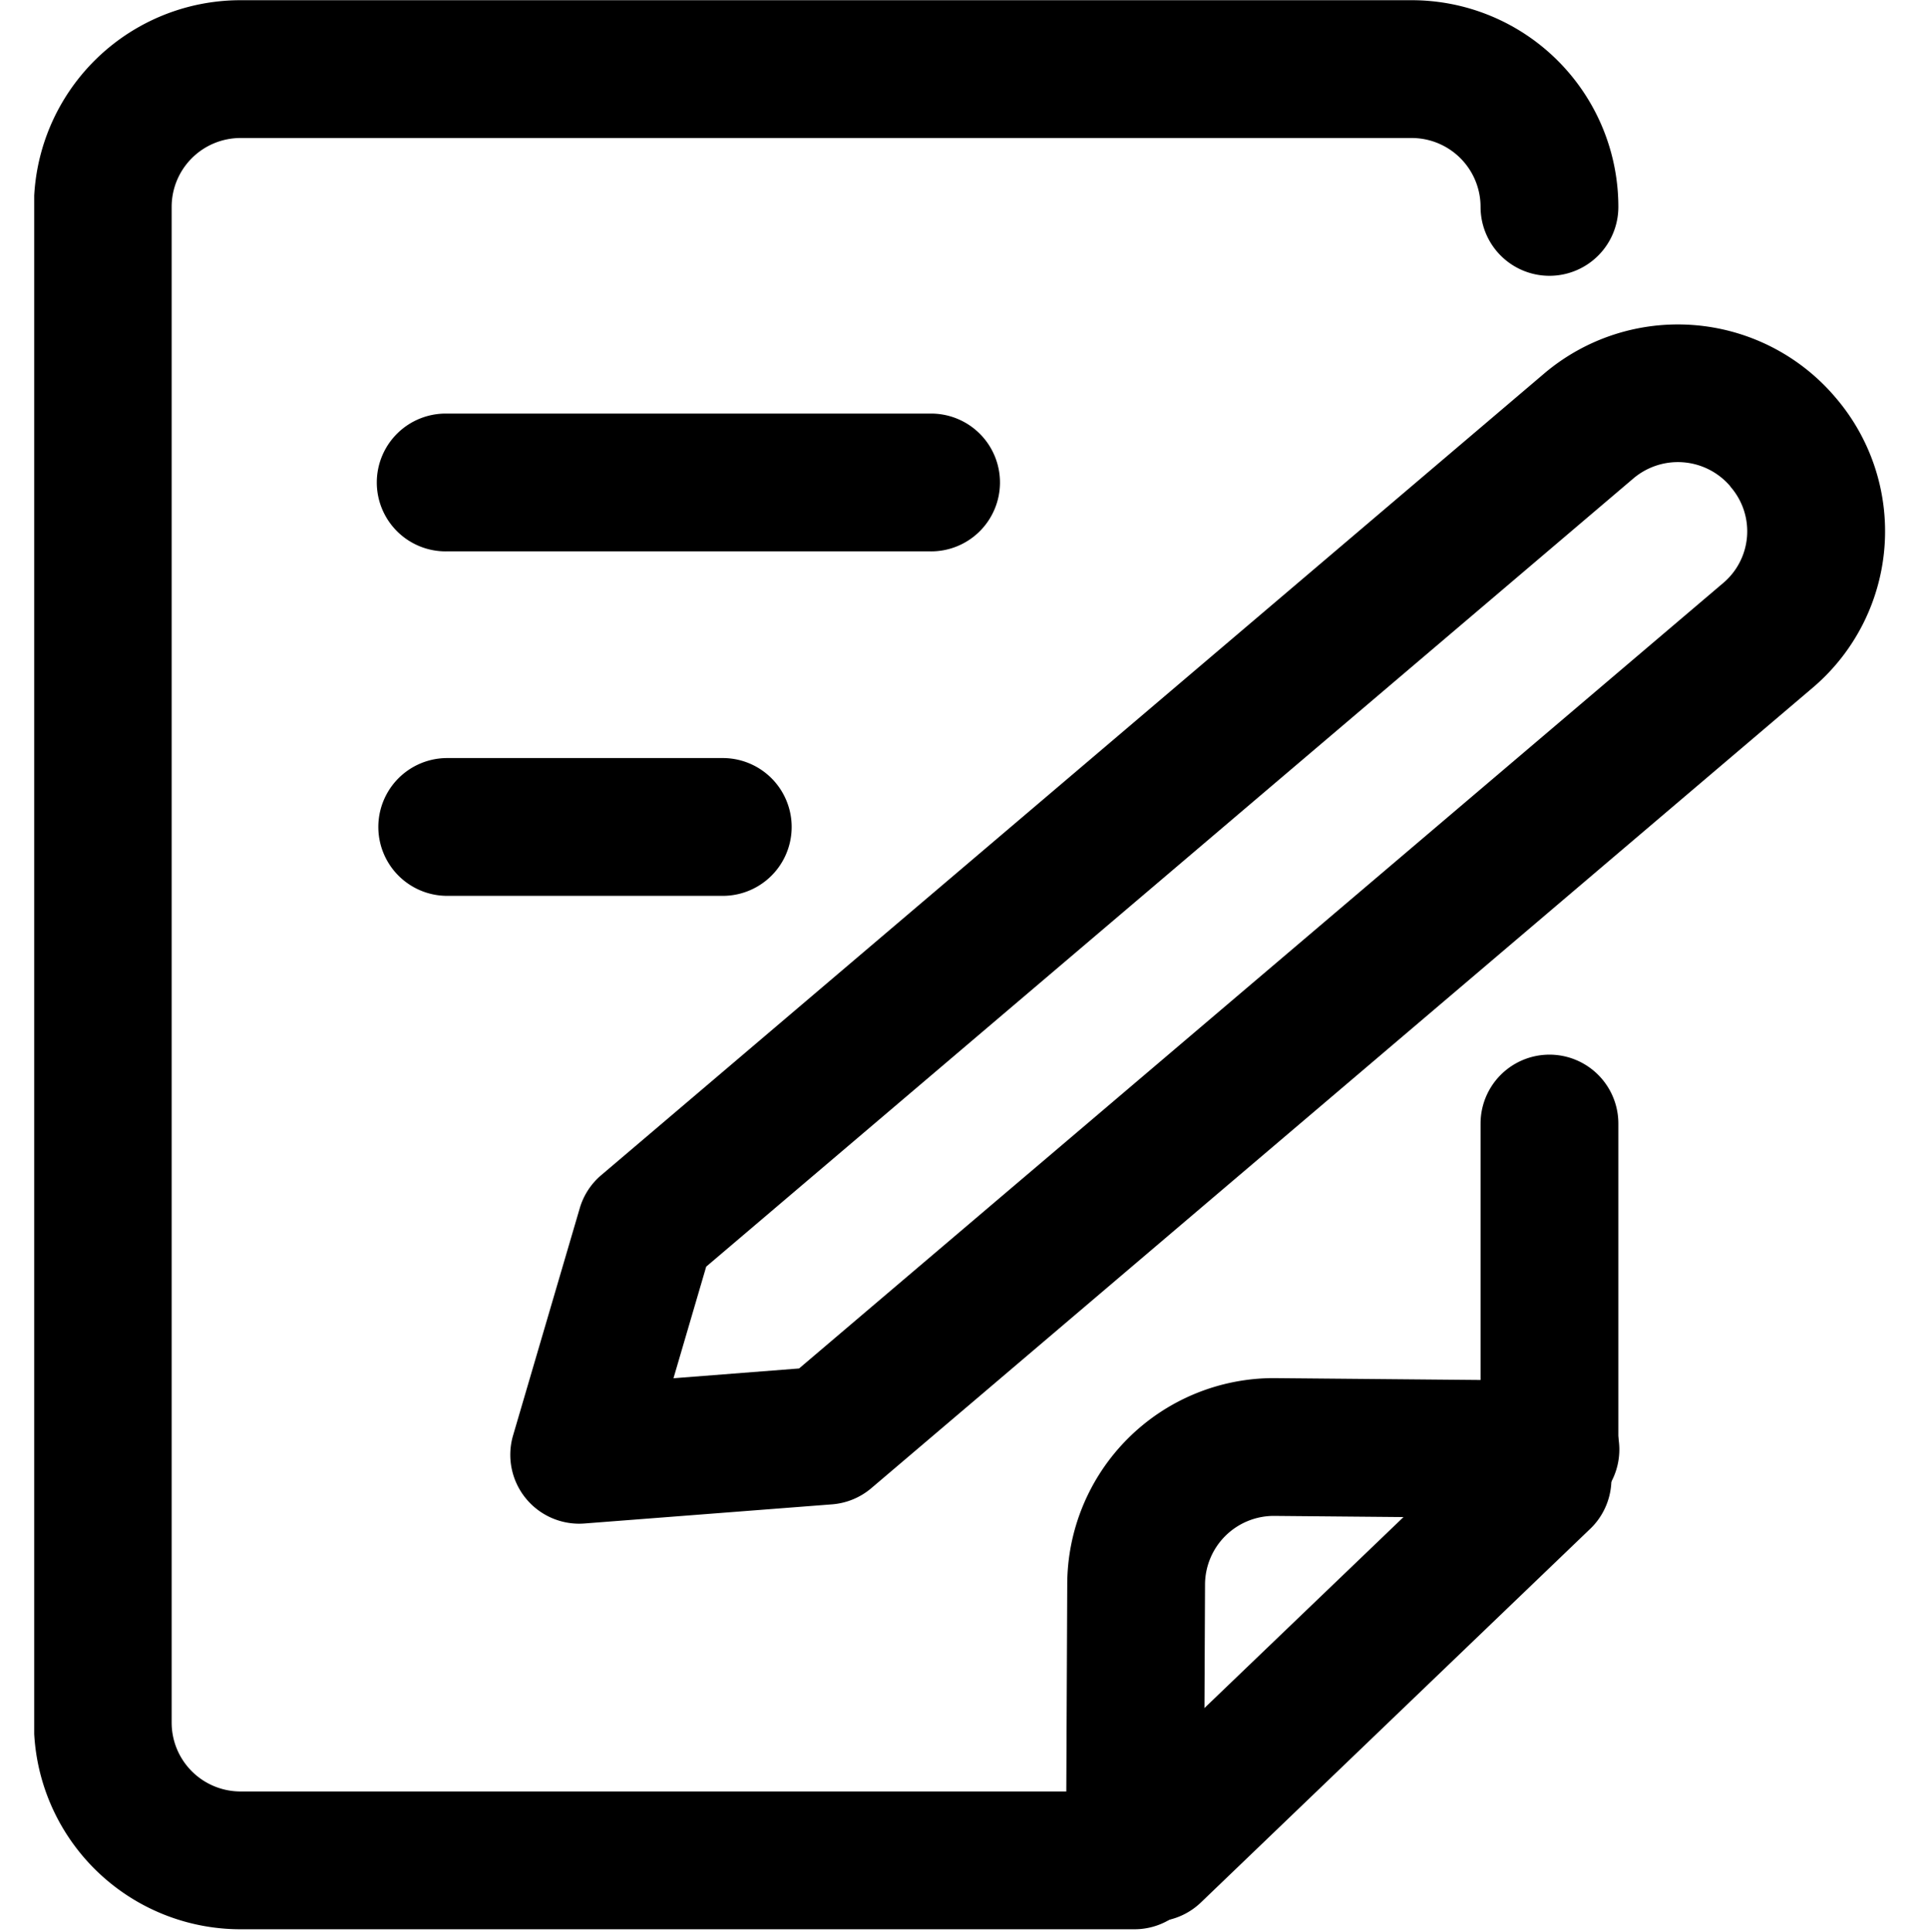 <svg id="图层_1" data-name="图层 1" xmlns="http://www.w3.org/2000/svg" xmlns:xlink="http://www.w3.org/1999/xlink" viewBox="0 0 56.362 56.471"><defs><style>.cls-1{fill:none;}.cls-2{clip-path:url(#clip-path);}</style><clipPath id="clip-path"><rect class="cls-1" x="1" width="54.111" height="56.471"/></clipPath></defs><title>按钮图标</title><g class="cls-2"><path d="M33.164,52.367a2.014,2.014,0,0,1,0,4.028H7.032A6.041,6.041,0,0,1,.991,50.353V6.048A6.041,6.041,0,0,1,7.032.006H41.268A6.042,6.042,0,0,1,47.31,6.048a2.014,2.014,0,0,1-4.028,0,2.014,2.014,0,0,0-2.014-2.014H7.032A2.014,2.014,0,0,0,5.018,6.048V50.353a2.014,2.014,0,0,0,2.014,2.014ZM47.31,32.843v9.229a2.014,2.014,0,0,1-4.028,0V32.843a2.014,2.014,0,1,1,4.028,0Zm0,0"/><path d="M13.074,16.117a2.014,2.014,0,1,1,0-4.027h14.1a2.014,2.014,0,1,1,0,4.027Zm0,10.07a2.014,2.014,0,1,1,0-4.028h8.055a2.014,2.014,0,0,1,0,4.028ZM35.19,54.293a2.014,2.014,0,0,1-4.027,0l.036-7.967a6.042,6.042,0,0,1,6.042-6.042l8.039.073a2.014,2.014,0,1,1,0,4.027l-8.039-.072a2.013,2.013,0,0,0-2.014,2.014Zm0,0"/><path d="M35.1,55.618a2.015,2.015,0,0,1-2.79-2.908L43.659,41.823a2.014,2.014,0,1,1,2.787,2.906ZM50.387,17.032a1.978,1.978,0,0,0,.209-2.795L50.57,14.2a2.013,2.013,0,0,0-2.825-.211l-27.1,23.036-.957,3.263,3.672-.286Zm3.249-5.438a6,6,0,0,1-.592,8.464L25.473,43.5a2.013,2.013,0,0,1-1.147.474l-7.234.559A2.014,2.014,0,0,1,15,41.955l1.948-6.637a2.008,2.008,0,0,1,.628-.967L45.133,10.926a6.041,6.041,0,0,1,8.476.636Zm0,0"/></g></svg>